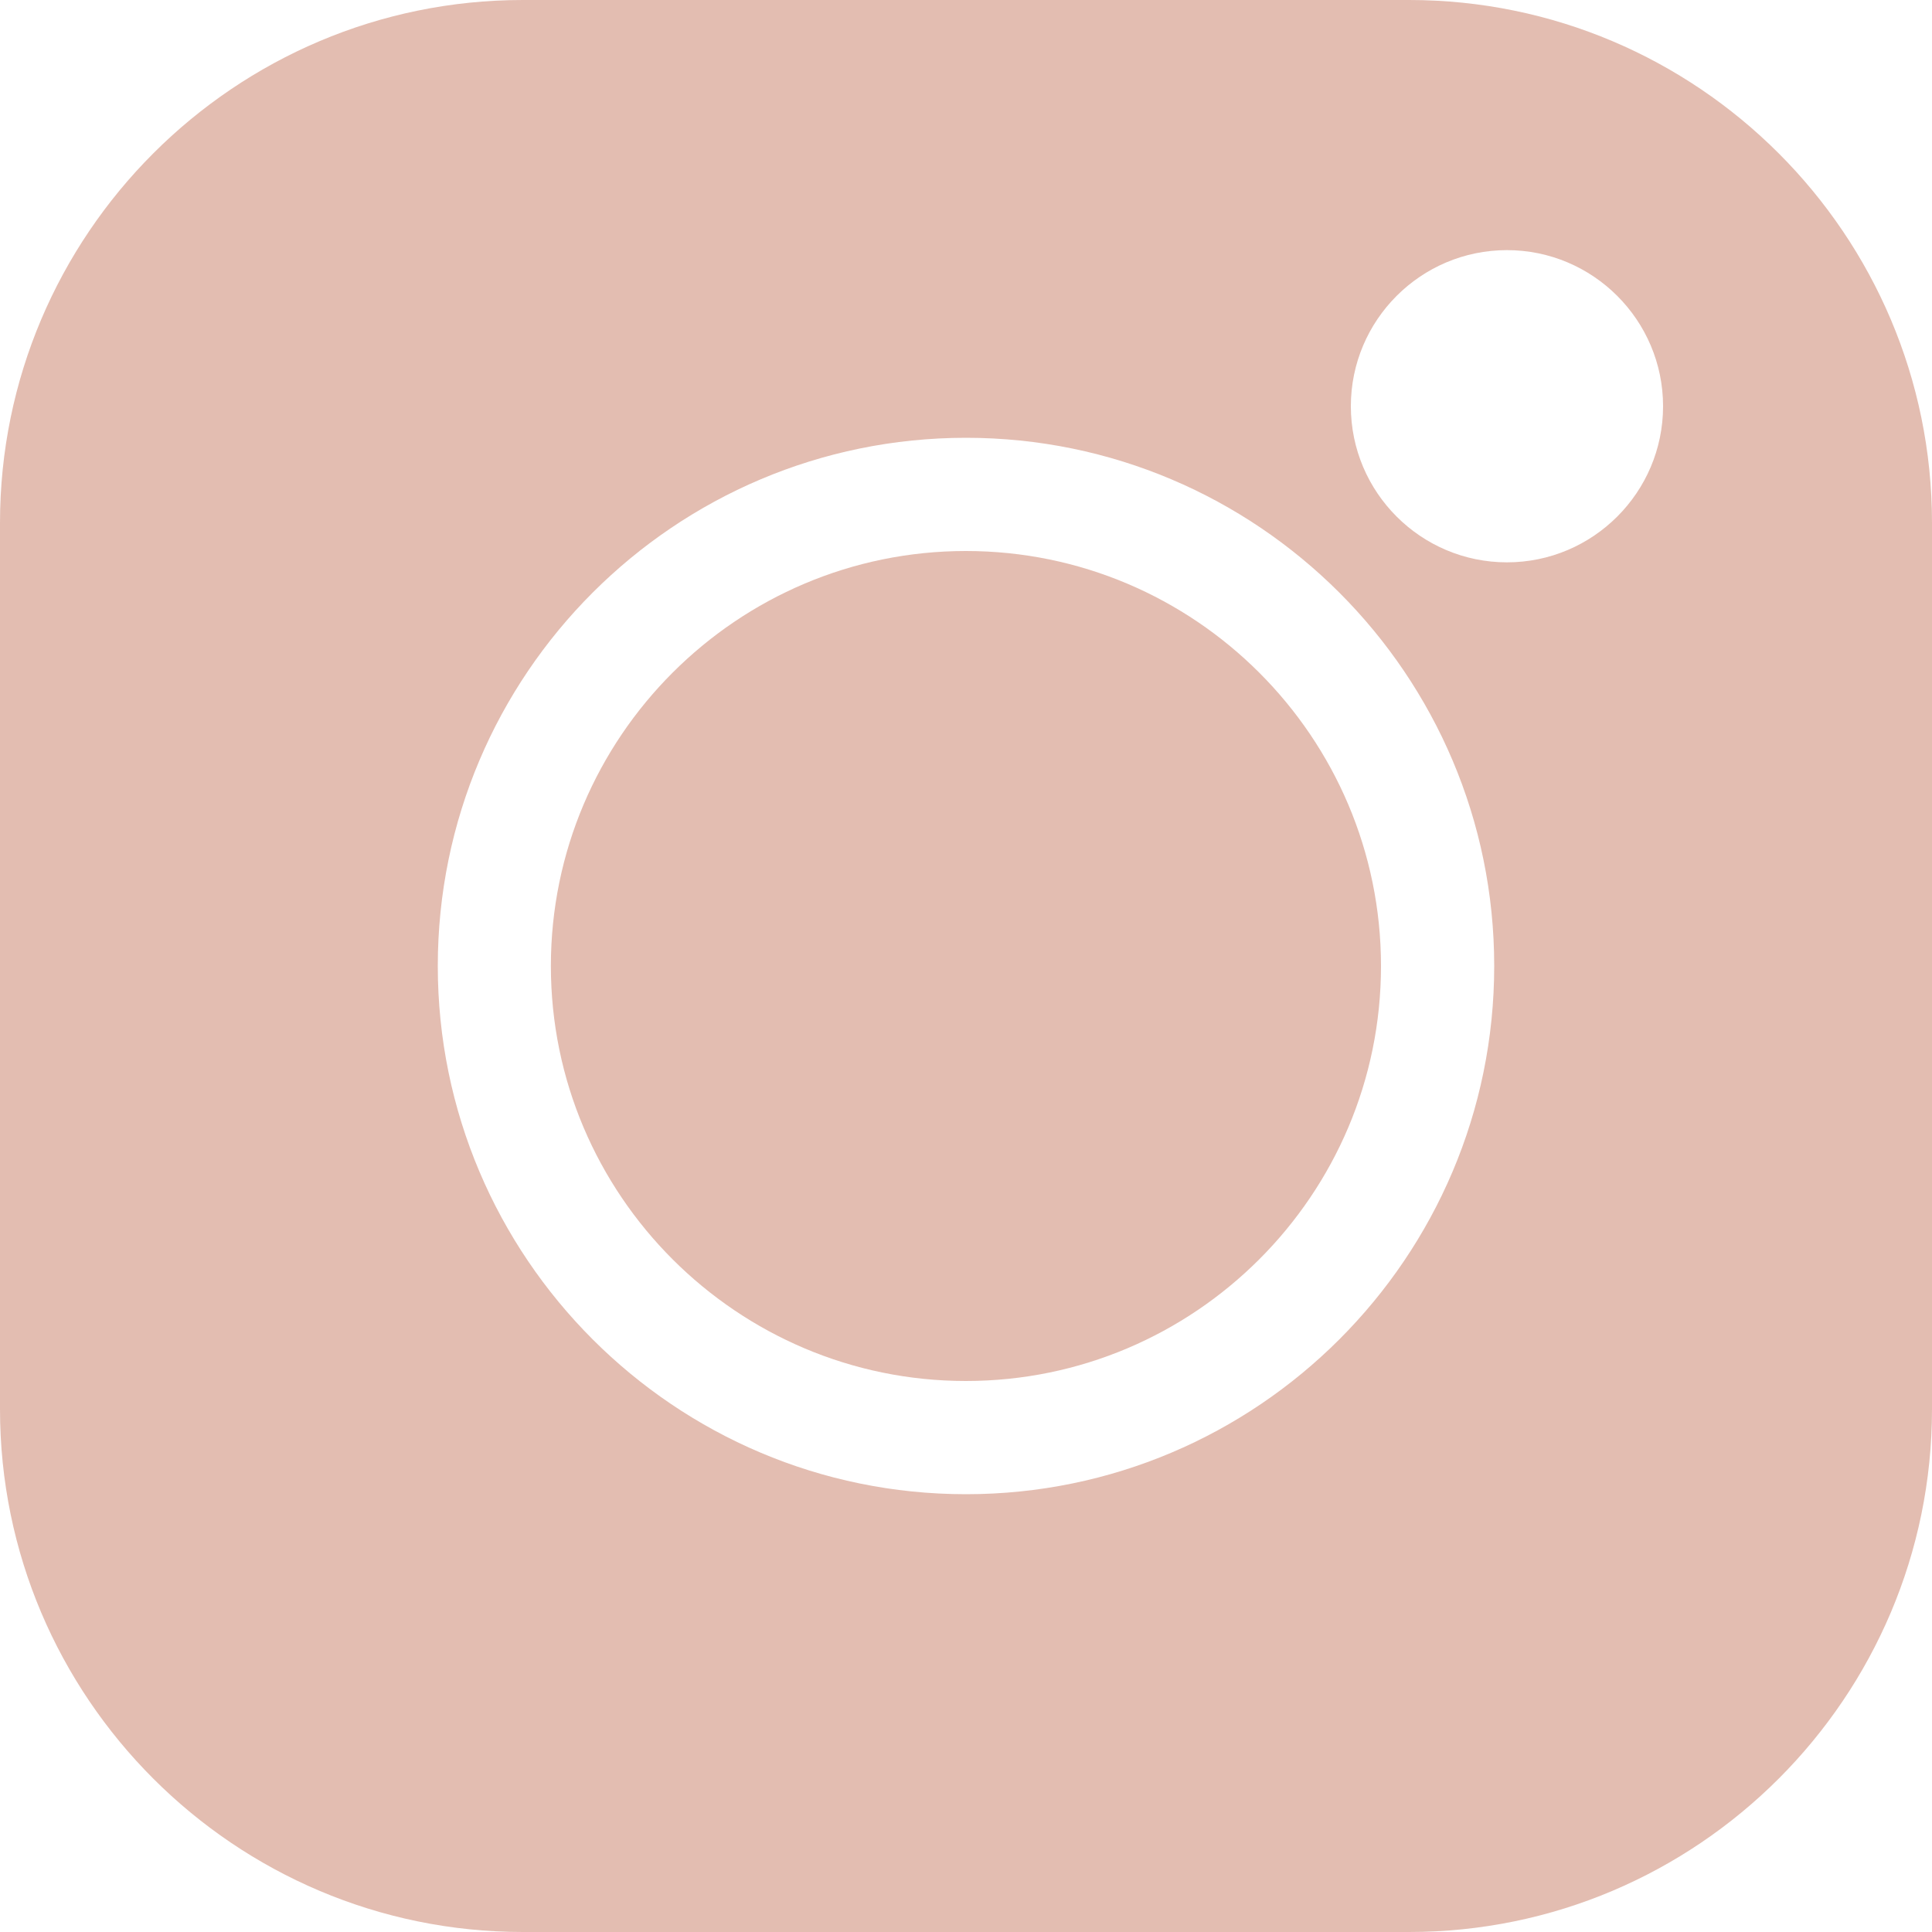 <svg width="15" height="15" viewBox="0 0 15 15" fill="none" xmlns="http://www.w3.org/2000/svg">
<path d="M10.94 0H4.06C1.821 0 0 1.821 0 4.06V10.94C0 13.179 1.821 15 4.06 15H10.94C13.179 15 15 13.179 15 10.94V4.06C15 1.821 13.179 0 10.94 0V0ZM7.5 11.601C5.238 11.601 3.399 9.762 3.399 7.5C3.399 5.238 5.238 3.399 7.5 3.399C9.762 3.399 11.601 5.238 11.601 7.5C11.601 9.762 9.762 11.601 7.5 11.601ZM11.7 4.366C11.031 4.366 10.488 3.822 10.488 3.154C10.488 2.486 11.031 1.942 11.7 1.942C12.368 1.942 12.912 2.486 12.912 3.154C12.912 3.822 12.368 4.366 11.7 4.366Z" fill="#E3BDB1"/>
<path d="M7.499 4.278C5.723 4.278 4.277 5.723 4.277 7.5C4.277 9.277 5.723 10.722 7.499 10.722C9.276 10.722 10.722 9.277 10.722 7.5C10.722 5.723 9.276 4.278 7.499 4.278Z" fill="#E3BDB1"/>
</svg>
